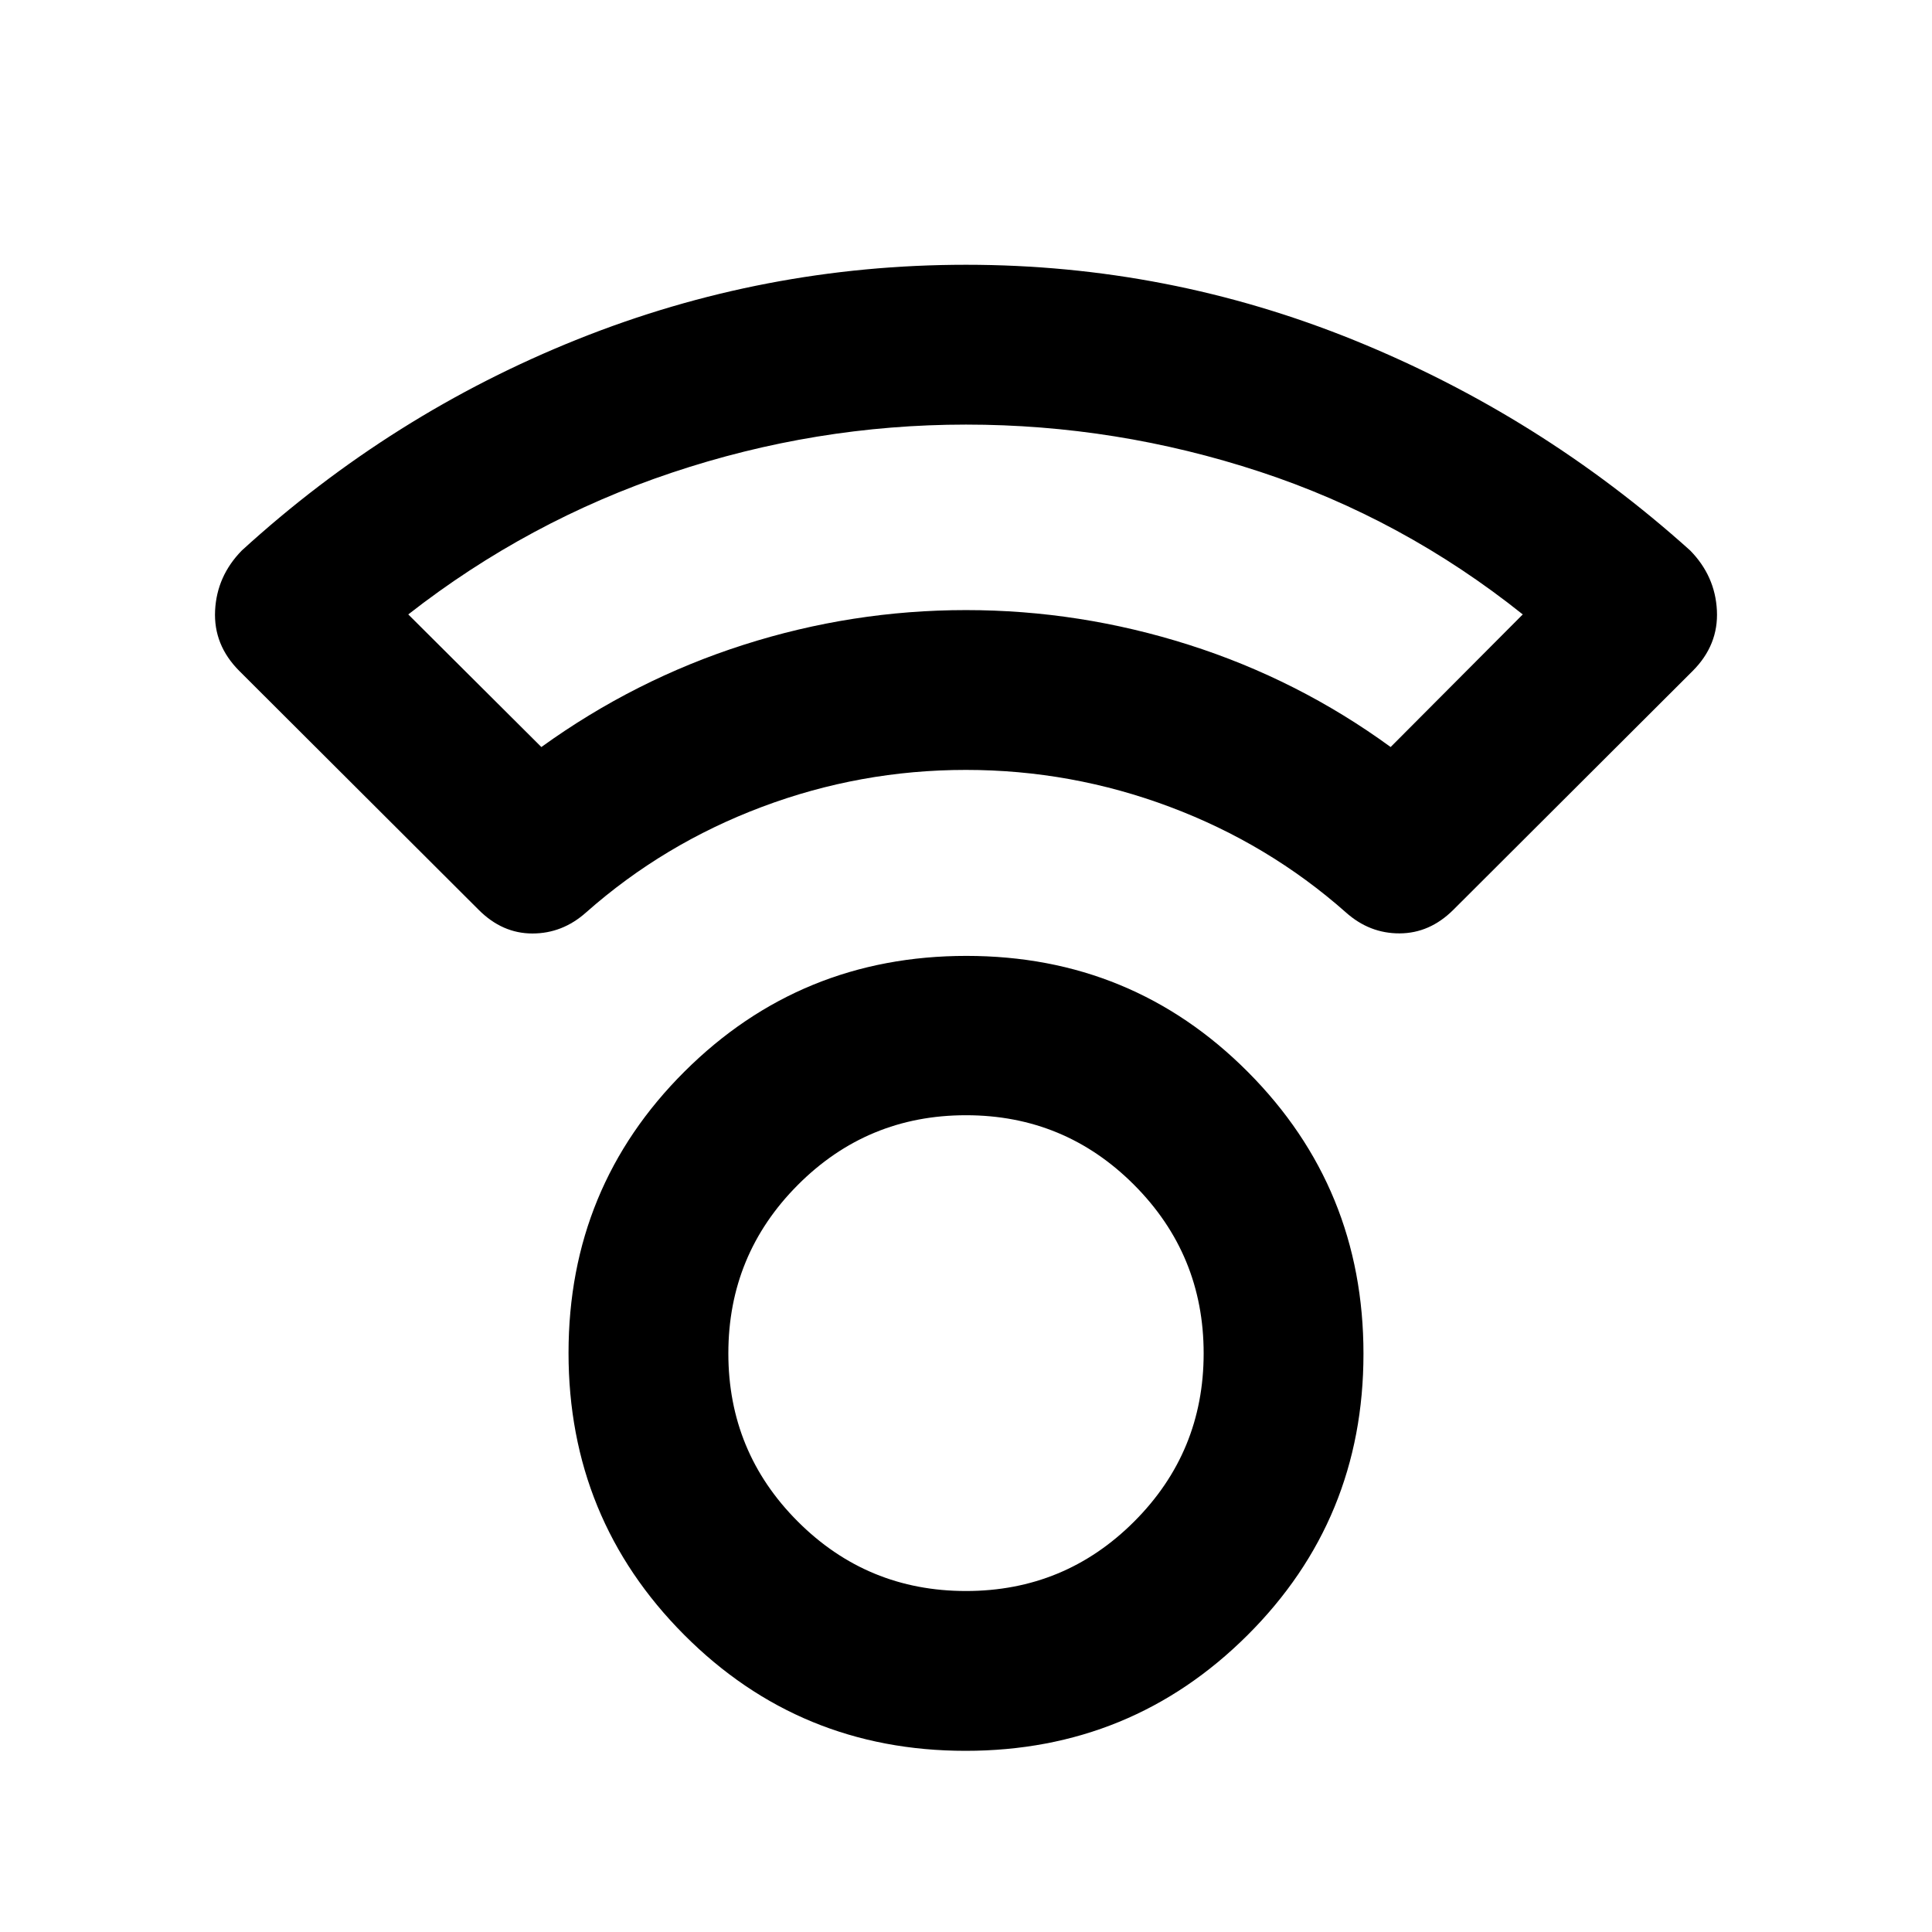 <svg xmlns="http://www.w3.org/2000/svg" height="20" viewBox="0 -960 960 960" width="20"><path d="M479.774-90.022q-82.404 0-139.839-57.661T282.5-287.748q0-82.404 57.661-139.839t140.065-57.435q82.404 0 139.839 57.661T677.5-287.296q0 82.405-57.661 139.84-57.661 57.434-140.065 57.434Zm.226-79.413q49.043 0 83.565-34.522 34.522-34.521 34.522-83.565 0-49.043-34.522-83.684-34.522-34.642-83.565-34.642t-83.565 34.642q-34.522 34.641-34.522 83.684 0 49.044 34.522 83.565 34.522 34.522 83.565 34.522Zm-.07-408q-52.452 0-101.332 18.381-48.881 18.38-87.359 52.424-11.734 10.478-26.682 10.478-14.948 0-26.666-11.718L118.935-626.587q-12.913-12.913-12.055-30.065.859-17.153 13.294-29.827 74.478-67.956 166.909-104.956t192.917-37q100.486 0 192.917 37.5t166.909 104.456q12.435 12.674 13.294 29.827.858 17.152-12.055 30.065L722.109-507.87q-11.689 11.607-26.66 11.663-14.971.055-26.688-10.423-38.478-34.044-87.429-52.424-48.951-18.381-101.402-18.381ZM269-588.805q46.478-33.521 100.478-50.782 54-17.261 110.522-17.261 56.522 0 110.761 17.261T691-588.805l65.652-65.891q-59.522-47.522-130.685-70.924Q554.804-749.022 480-749.022q-74.804 0-146.206 23.902-71.403 23.902-130.924 70.424L269-588.805Zm210.761-68.043ZM480-287.522Z"/></svg>